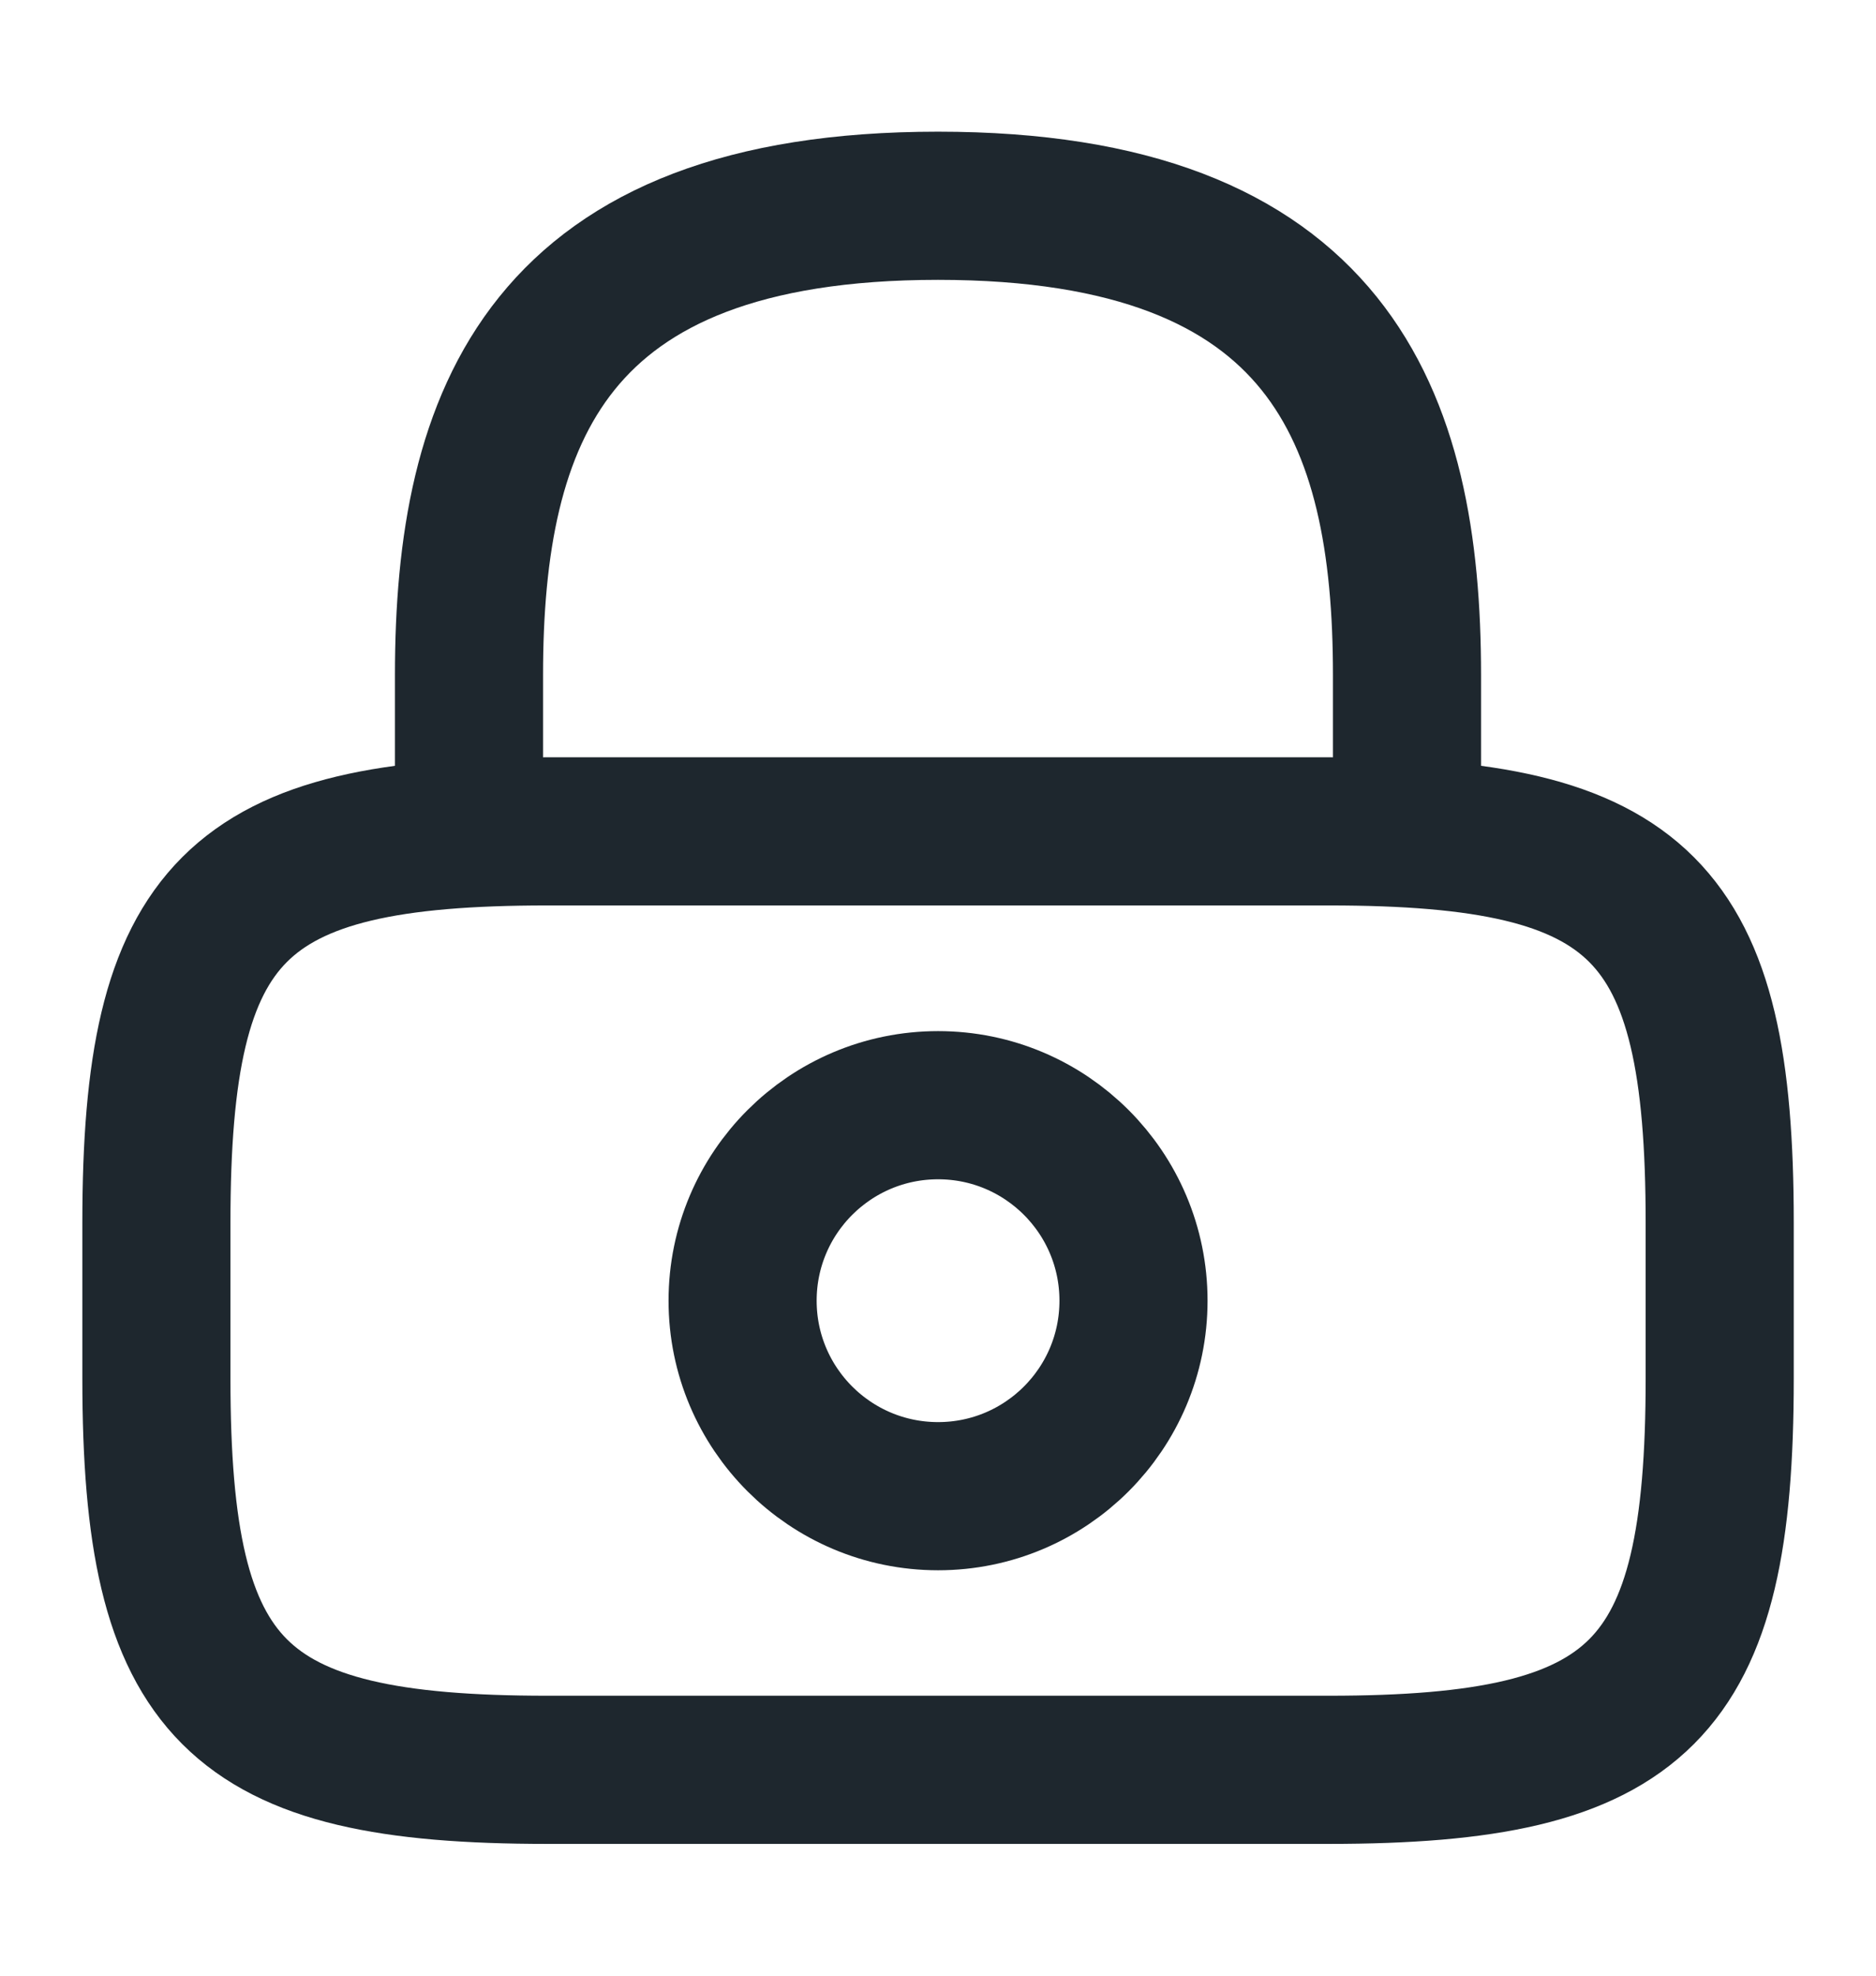 <svg width="19" height="20" viewBox="0 0 19 20" fill="none" xmlns="http://www.w3.org/2000/svg">
<path d="M4.75 8.417V6.833C4.75 4.213 5.542 2.083 9.5 2.083C13.458 2.083 14.25 4.213 14.25 6.833V8.417" stroke="#1E272E" stroke-width="1.5" stroke-linecap="round" stroke-linejoin="round"/>
<path d="M9.501 15.146C10.594 15.146 11.48 14.26 11.48 13.167C11.48 12.074 10.594 11.188 9.501 11.188C8.408 11.188 7.521 12.074 7.521 13.167C7.521 14.26 8.408 15.146 9.501 15.146Z" stroke="#1E272E" stroke-width="1.5" stroke-linecap="round" stroke-linejoin="round"/>
<path d="M13.459 17.916H5.542C2.376 17.916 1.584 17.125 1.584 13.958V12.375C1.584 9.208 2.376 8.416 5.542 8.416H13.459C16.626 8.416 17.417 9.208 17.417 12.375V13.958C17.417 17.125 16.626 17.916 13.459 17.916Z" stroke="#1E272E" stroke-width="1.5" stroke-linecap="round" stroke-linejoin="round"/>
</svg>
